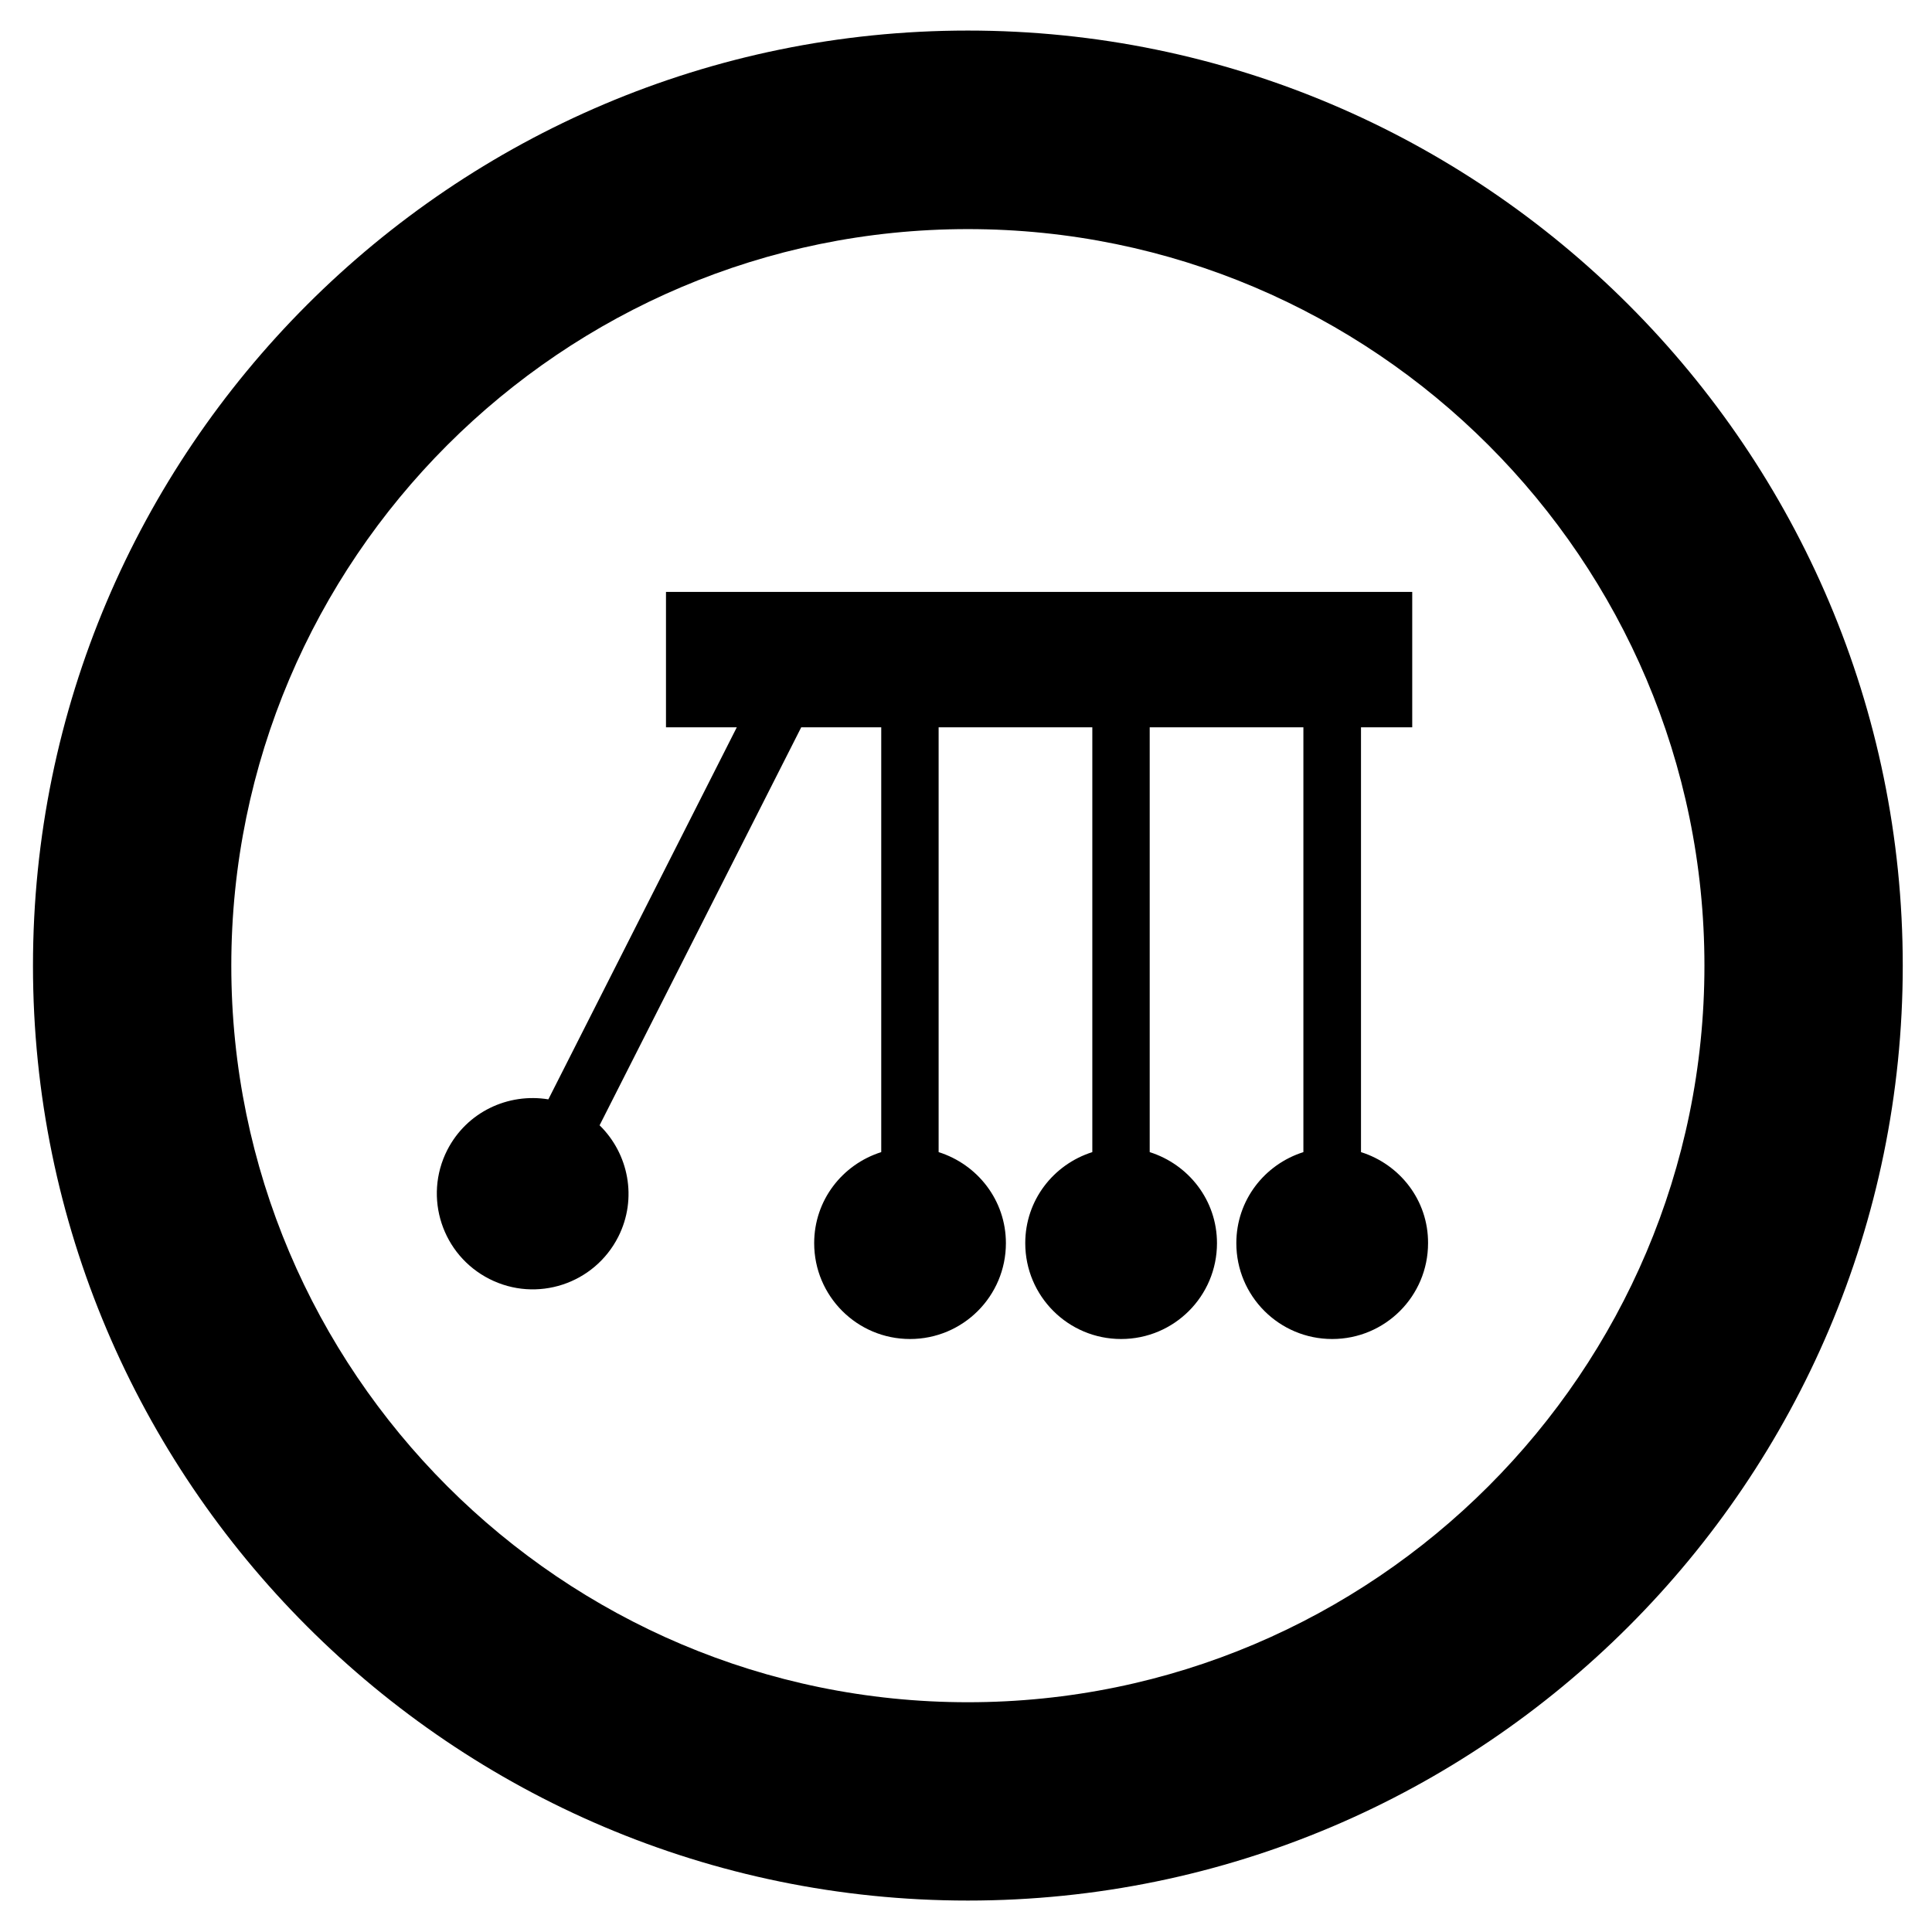 <?xml version="1.0" encoding="utf-8"?>
<!-- Generator: Adobe Illustrator 24.2.0, SVG Export Plug-In . SVG Version: 6.00 Build 0)  -->
<svg version="1.1" xmlns="http://www.w3.org/2000/svg" x="0px" y="0px"
	 viewBox="0 0 87.87 87.87" style="enable-background:new 0 0 87.87 87.87;" xml:space="preserve">
<g id="Warstwa_3">
</g>
<g id="Warstwa_2">
	<g>
		<g>
			<g>
				<path d="M44.02,1.39C20.57,1.39,1.5,20.47,1.5,43.92c0,23.44,19.07,42.52,42.52,42.52c23.45,0,42.52-19.08,42.52-42.52
					C86.54,20.47,67.46,1.39,44.02,1.39z M44.02,77.42c-18.47,0-33.5-15.03-33.5-33.5c0-18.47,15.03-33.5,33.5-33.5
					c18.47,0,33.5,15.03,33.5,33.5C77.52,62.39,62.49,77.42,44.02,77.42z"/>
			</g>
		</g>
		<path d="M61.9,52.4V33.08h2.33v-6.16H30.29v6.16h3.22l-8.57,16.92c-1.83-0.3-3.71,0.57-4.6,2.31c-1.09,2.15-0.23,4.77,1.92,5.86
			c2.15,1.09,4.77,0.23,5.86-1.92c0.88-1.74,0.47-3.78-0.85-5.07l9.17-18.1h3.64V52.4c-1.77,0.56-3.05,2.19-3.05,4.14
			c0,2.41,1.95,4.36,4.36,4.36c2.41,0,4.36-1.95,4.36-4.36c0-1.95-1.29-3.58-3.06-4.14V33.08h6.99V52.4
			c-1.77,0.56-3.05,2.19-3.05,4.14c0,2.41,1.95,4.36,4.36,4.36s4.36-1.95,4.36-4.36c0-1.95-1.29-3.58-3.06-4.14V33.08h6.99V52.4
			c-1.77,0.56-3.05,2.19-3.05,4.14c0,2.41,1.95,4.36,4.36,4.36c2.41,0,4.36-1.95,4.36-4.36C64.96,54.59,63.67,52.96,61.9,52.4z"/>
	</g>
</g>
</svg>
